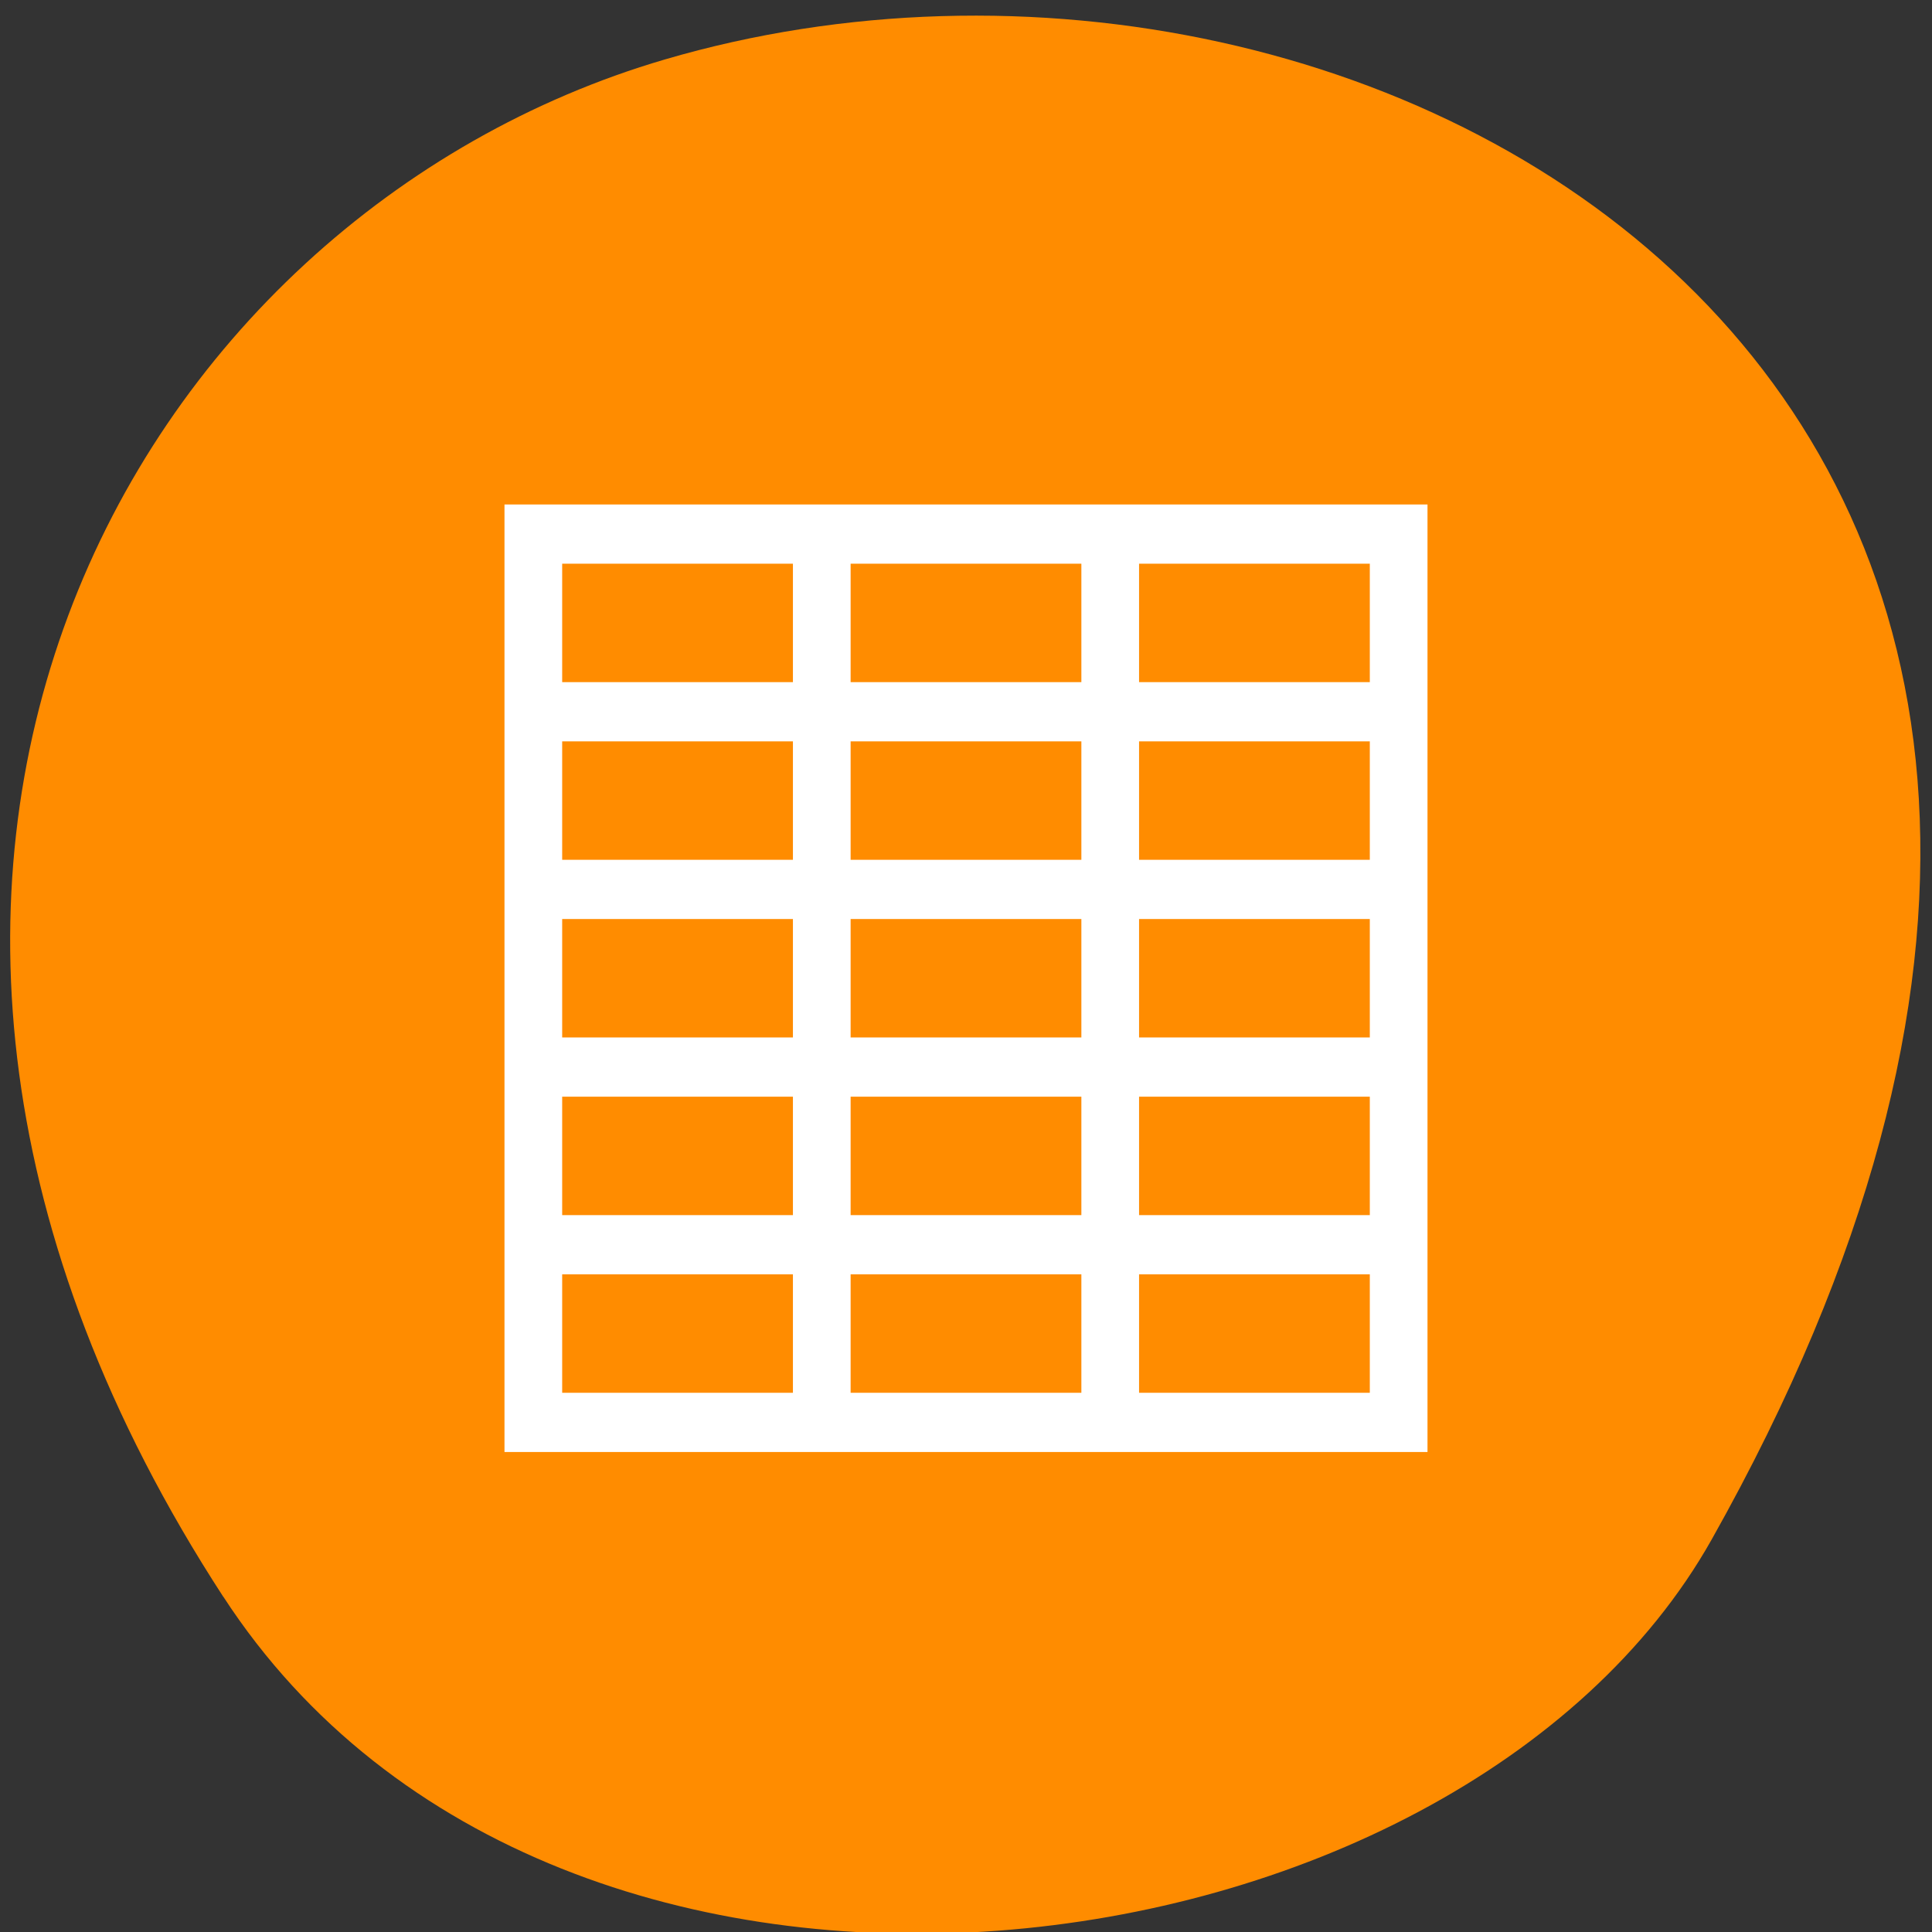<svg xmlns="http://www.w3.org/2000/svg" viewBox="0 0 256 256"><rect x="0" y="0" width="256" height="256" fill="#333333" stroke="none"/><path d="m 29.586,211.58 c -62.27,-95.76 -12.03,-183 58.47,-203.69 C 182.886,-19.953 311.646,53.21 226.806,203.99 c -33.72,59.925 -152.85,75.79 -197.21,7.587 z" style="fill:#ff8c00;color:#000"/><g style="fill:#fff"><path transform="matrix(7.644 0 0 7.847 36.271 35.458)" d="m 4,4 0,1 0,15 1,0 14,0 1,0 L 20,5 20,4 4,4 z M 5,5 9,5 9,6 9,7 8,7 5,7 5,5 z m 5,0 4,0 0,1 0,1 -4,0 0,-1 0,-1 z m 5,0 4,0 0,2 -3,0 -1,0 0,-1 0,-1 z M 5,8 8,8 9,8 9,9 9,10 5,10 5,9 5,8 z m 5,0 4,0 0,1 0,1 -4,0 0,-1 0,-1 z m 5,0 4,0 0,1 0,1 -4,0 0,-1 0,-1 z m -10,3 4,0 0,2 -4,0 0,-2 z m 5,0 4,0 0,2 -4,0 0,-2 z m 5,0 4,0 0,2 -4,0 0,-2 z m -10,3 4,0 0,1 0,1 -1,0 -3,0 0,-1 0,-1 z m 5,0 4,0 0,2 -4,0 0,-1 0,-1 z m 5,0 4,0 0,1 0,1 -4,0 0,-1 0,-1 z M 5,17 8,17 9,17 9,18.1 9,19 5,19 5,17 z m 5,0 4,0 0,2 -4,0 0,-2 z m 5,0 4,0 0,2 -4,0 0,-2 z" style="fill:#fff"/></g></svg>